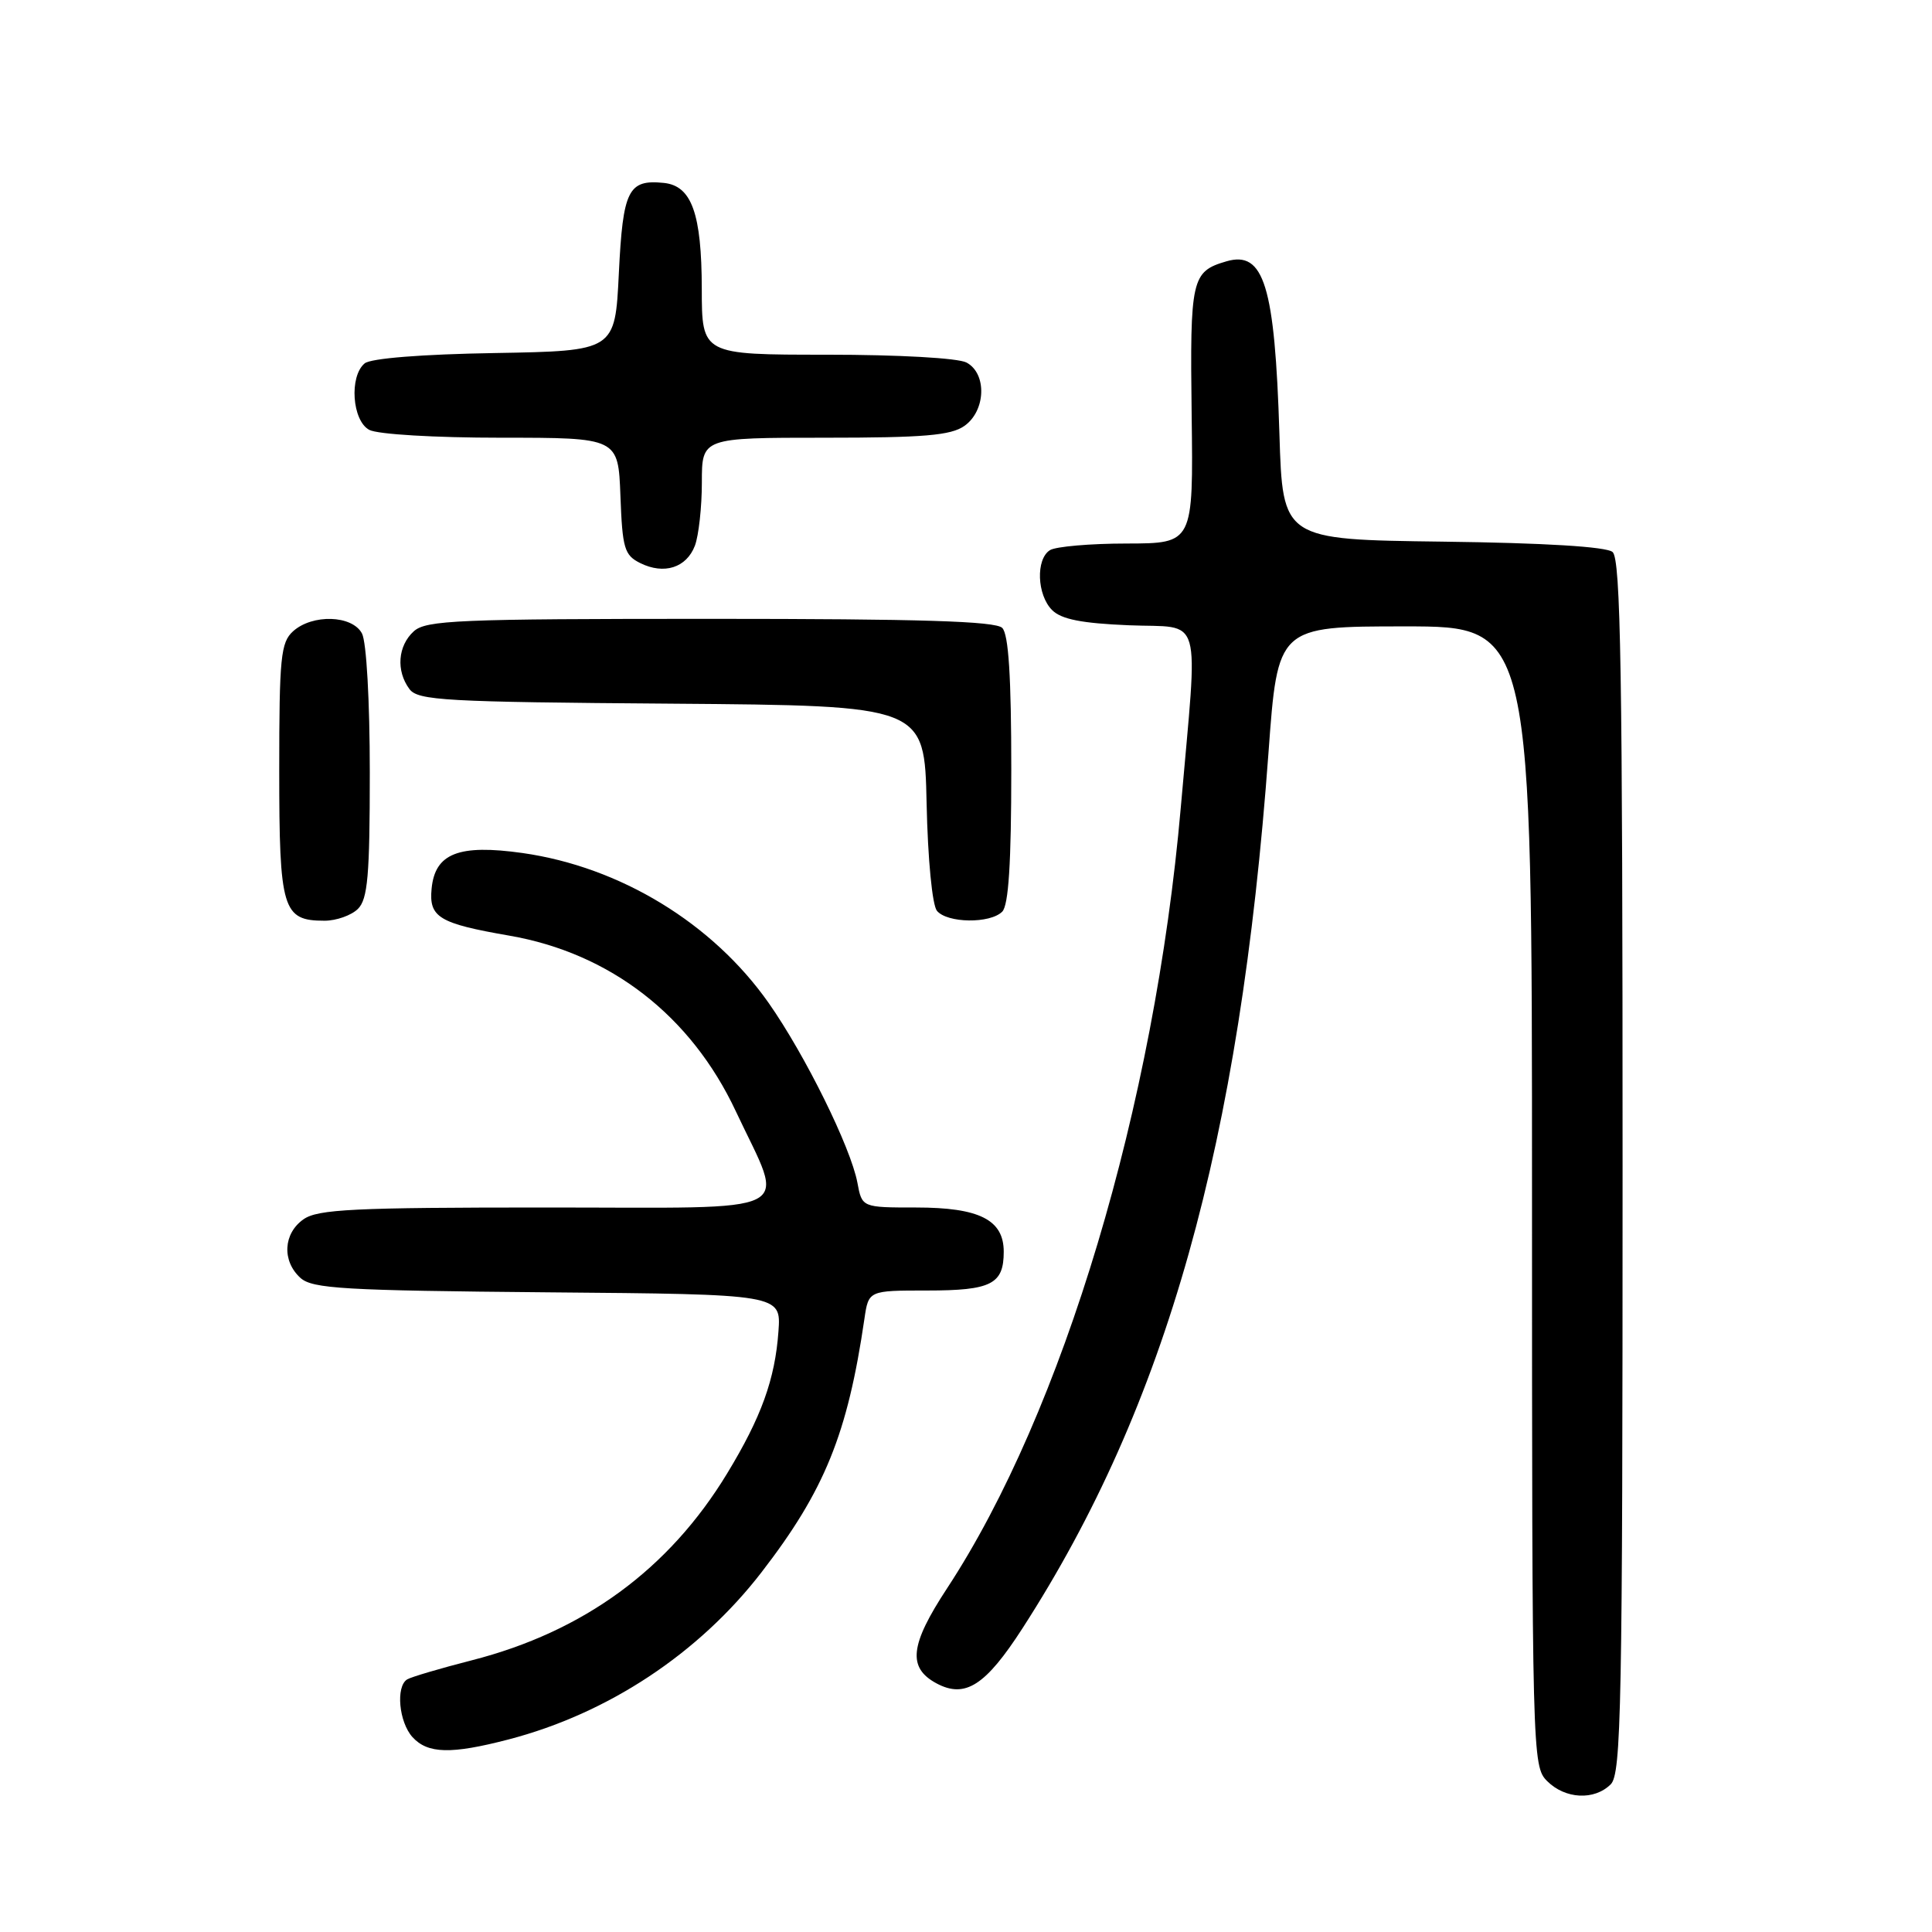 <?xml version="1.0" encoding="UTF-8" standalone="no"?>
<!DOCTYPE svg PUBLIC "-//W3C//DTD SVG 1.1//EN" "http://www.w3.org/Graphics/SVG/1.1/DTD/svg11.dtd" >
<svg xmlns="http://www.w3.org/2000/svg" xmlns:xlink="http://www.w3.org/1999/xlink" version="1.1" viewBox="0 0 256 256">
 <g >
 <path fill="currentColor"
d=" M 213.43 236.43 C 214.83 235.03 215.00 226.22 215.00 154.55 C 215.00 89.01 214.76 74.04 213.67 73.14 C 212.82 72.44 204.73 71.94 191.15 71.77 C 169.96 71.50 169.96 71.50 169.53 57.50 C 168.92 37.85 167.48 33.17 162.50 34.63 C 157.88 35.98 157.67 36.91 157.90 54.95 C 158.12 72.00 158.12 72.00 149.31 72.02 C 144.47 72.02 139.88 72.42 139.12 72.90 C 137.23 74.10 137.40 78.83 139.41 80.84 C 140.63 82.06 143.33 82.59 149.54 82.85 C 159.53 83.27 158.76 80.61 156.46 107.00 C 153.01 146.48 140.86 187.06 125.48 210.48 C 120.56 217.97 120.23 220.98 124.10 223.06 C 127.89 225.08 130.59 223.35 135.49 215.75 C 154.56 186.19 164.29 151.55 168.08 99.75 C 169.30 83.00 169.30 83.00 186.15 83.00 C 203.00 83.00 203.00 83.00 203.00 158.50 C 203.00 232.67 203.04 234.04 205.00 236.00 C 207.40 238.40 211.26 238.59 213.43 236.43 Z  M 67.37 230.49 C 80.55 227.06 92.59 219.11 100.90 208.34 C 109.27 197.50 112.31 190.01 114.54 174.75 C 115.09 171.00 115.09 171.00 122.85 171.00 C 131.35 171.00 133.00 170.16 133.00 165.86 C 133.00 161.63 129.77 160.00 121.39 160.00 C 114.22 160.00 114.22 160.00 113.61 156.71 C 112.73 152.03 106.69 139.80 101.86 132.91 C 94.44 122.34 82.18 114.87 69.24 113.03 C 60.78 111.84 57.64 113.07 57.19 117.75 C 56.82 121.55 58.16 122.36 67.50 123.98 C 80.87 126.30 91.56 134.58 97.50 147.25 C 104.08 161.27 106.59 160.00 72.33 160.00 C 46.90 160.00 42.11 160.23 40.22 161.56 C 37.53 163.44 37.34 167.09 39.81 169.33 C 41.40 170.76 45.53 171.00 72.56 171.24 C 103.50 171.50 103.50 171.50 103.15 176.40 C 102.70 182.74 100.88 187.79 96.35 195.24 C 88.64 207.94 77.35 216.20 62.51 220.00 C 58.33 221.07 54.47 222.21 53.95 222.53 C 52.42 223.48 52.86 228.18 54.65 230.17 C 56.67 232.39 59.76 232.47 67.37 230.49 Z  M 47.43 120.43 C 48.73 119.13 49.00 116.02 49.00 102.36 C 49.00 92.91 48.56 85.04 47.96 83.93 C 46.66 81.50 41.39 81.34 38.83 83.65 C 37.20 85.13 37.00 87.10 37.00 102.08 C 37.00 120.55 37.44 122.00 43.00 122.00 C 44.57 122.00 46.56 121.29 47.43 120.43 Z  M 132.80 120.80 C 133.64 119.96 134.00 114.36 134.00 102.00 C 134.00 89.64 133.64 84.04 132.80 83.20 C 131.91 82.31 121.94 82.00 94.13 82.00 C 60.66 82.00 56.46 82.18 54.83 83.65 C 52.71 85.57 52.46 88.89 54.25 91.30 C 55.37 92.82 58.93 93.02 89.00 93.24 C 122.50 93.50 122.50 93.50 122.78 106.44 C 122.94 113.88 123.53 119.93 124.15 120.69 C 125.52 122.33 131.19 122.41 132.80 120.80 Z  M 92.08 72.30 C 92.58 70.96 93.00 67.20 93.00 63.93 C 93.00 58.00 93.00 58.00 109.28 58.00 C 122.39 58.00 125.99 57.70 127.78 56.44 C 130.63 54.45 130.80 49.50 128.07 48.04 C 126.96 47.44 119.07 47.00 109.57 47.00 C 93.00 47.00 93.00 47.00 92.99 38.25 C 92.97 28.30 91.65 24.63 87.98 24.24 C 83.24 23.75 82.54 25.16 82.00 36.21 C 81.50 46.50 81.50 46.50 65.57 46.78 C 55.90 46.94 49.12 47.48 48.32 48.15 C 46.25 49.87 46.66 55.75 48.93 56.96 C 50.03 57.55 57.60 58.00 66.39 58.00 C 81.92 58.00 81.92 58.00 82.21 65.72 C 82.47 72.67 82.73 73.56 84.83 74.61 C 88.00 76.18 90.96 75.23 92.08 72.30 Z "/>
</g>
</svg>
